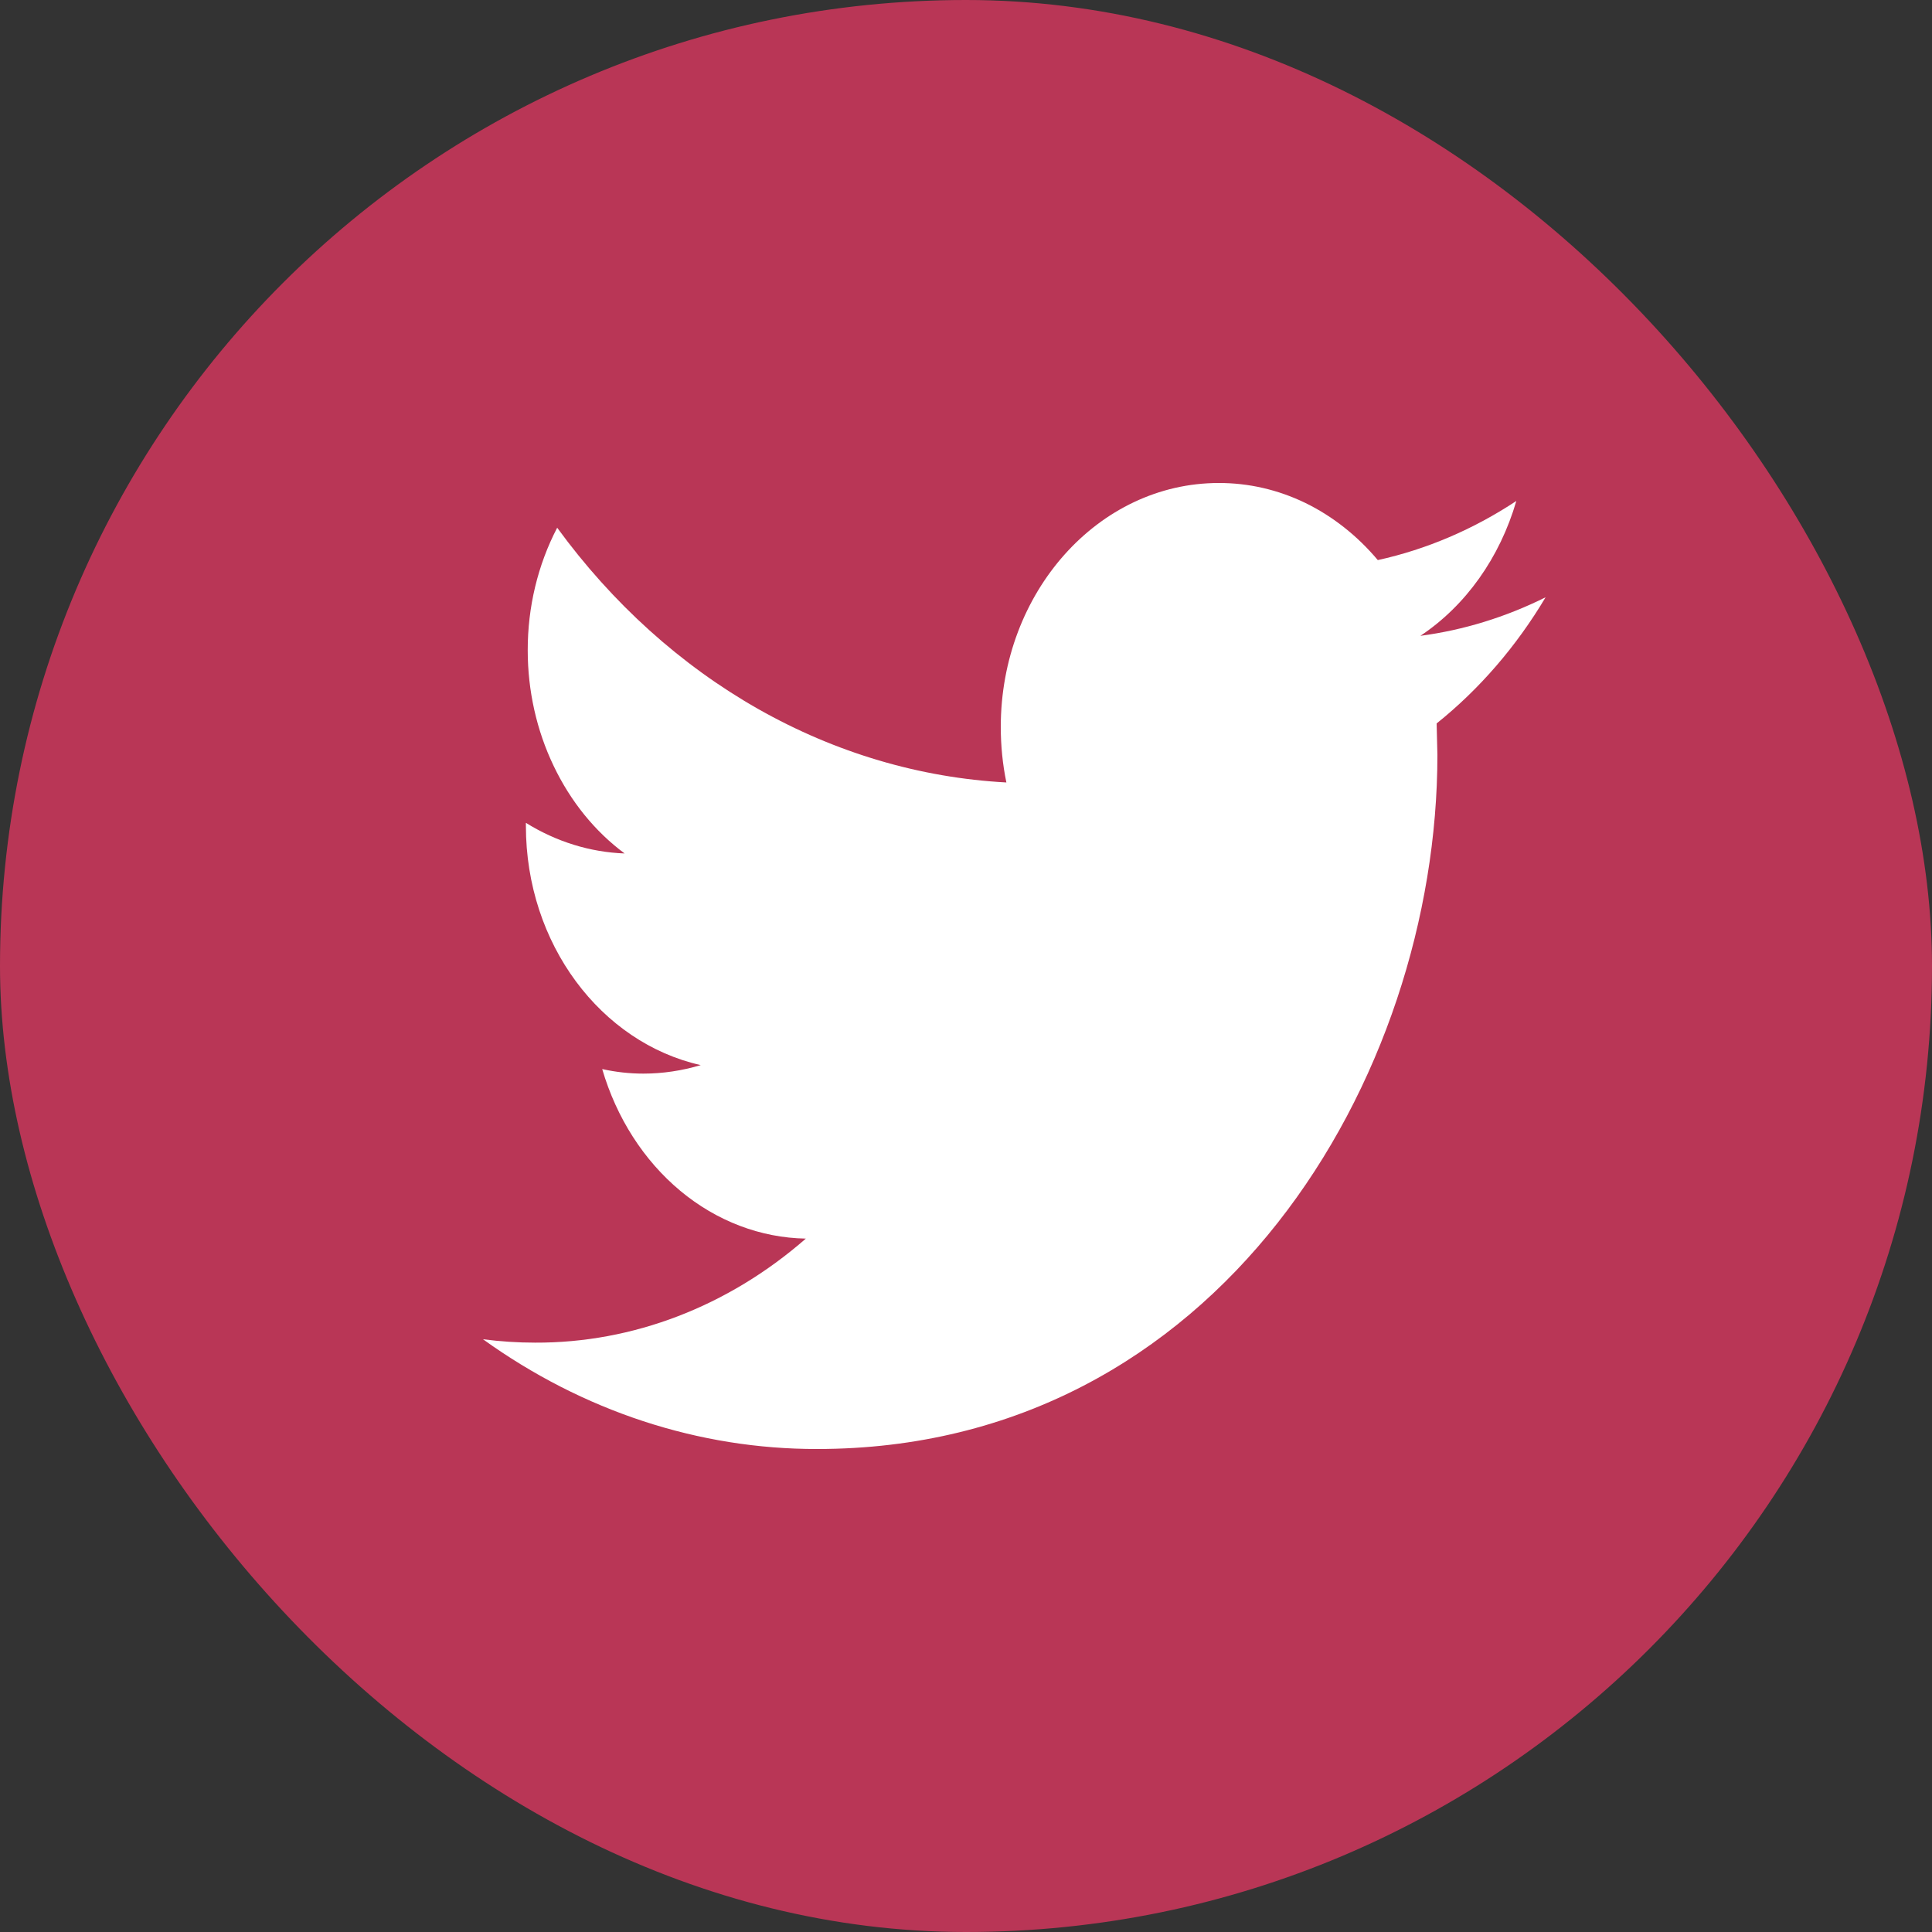 <svg width="20" height="20" viewBox="0 0 20 20" fill="none" xmlns="http://www.w3.org/2000/svg">
<rect x="0" y="0" width="20" height="20" fill="#333333" stroke="none"/>
<rect width="20" height="20" rx="10" fill="#B93656"/>
<path d="M16 6.183C15.588 6.388 15.151 6.523 14.704 6.582C15.174 6.269 15.526 5.773 15.697 5.186C15.252 5.48 14.768 5.687 14.263 5.798C14.05 5.545 13.795 5.344 13.512 5.206C13.229 5.069 12.924 4.999 12.616 5C11.37 5 10.36 6.132 10.36 7.525C10.36 7.719 10.379 7.912 10.418 8.1C9.524 8.052 8.649 7.793 7.848 7.339C7.048 6.885 6.339 6.246 5.768 5.463C5.567 5.848 5.462 6.286 5.463 6.733C5.463 7.15 5.555 7.561 5.731 7.928C5.906 8.295 6.158 8.607 6.466 8.835C6.108 8.822 5.758 8.713 5.444 8.518V8.549C5.444 9.773 6.222 10.794 7.254 11.026C7.06 11.084 6.86 11.114 6.66 11.114C6.517 11.114 6.374 11.098 6.234 11.067C6.382 11.572 6.664 12.012 7.042 12.327C7.419 12.641 7.874 12.814 8.342 12.822C7.538 13.524 6.552 13.903 5.539 13.899C5.359 13.899 5.179 13.887 5 13.864C6.035 14.608 7.234 15.002 8.459 15C12.61 15 14.88 11.152 14.88 7.815L14.872 7.489C15.314 7.135 15.697 6.692 16 6.183Z" fill="white"/>
</svg>
